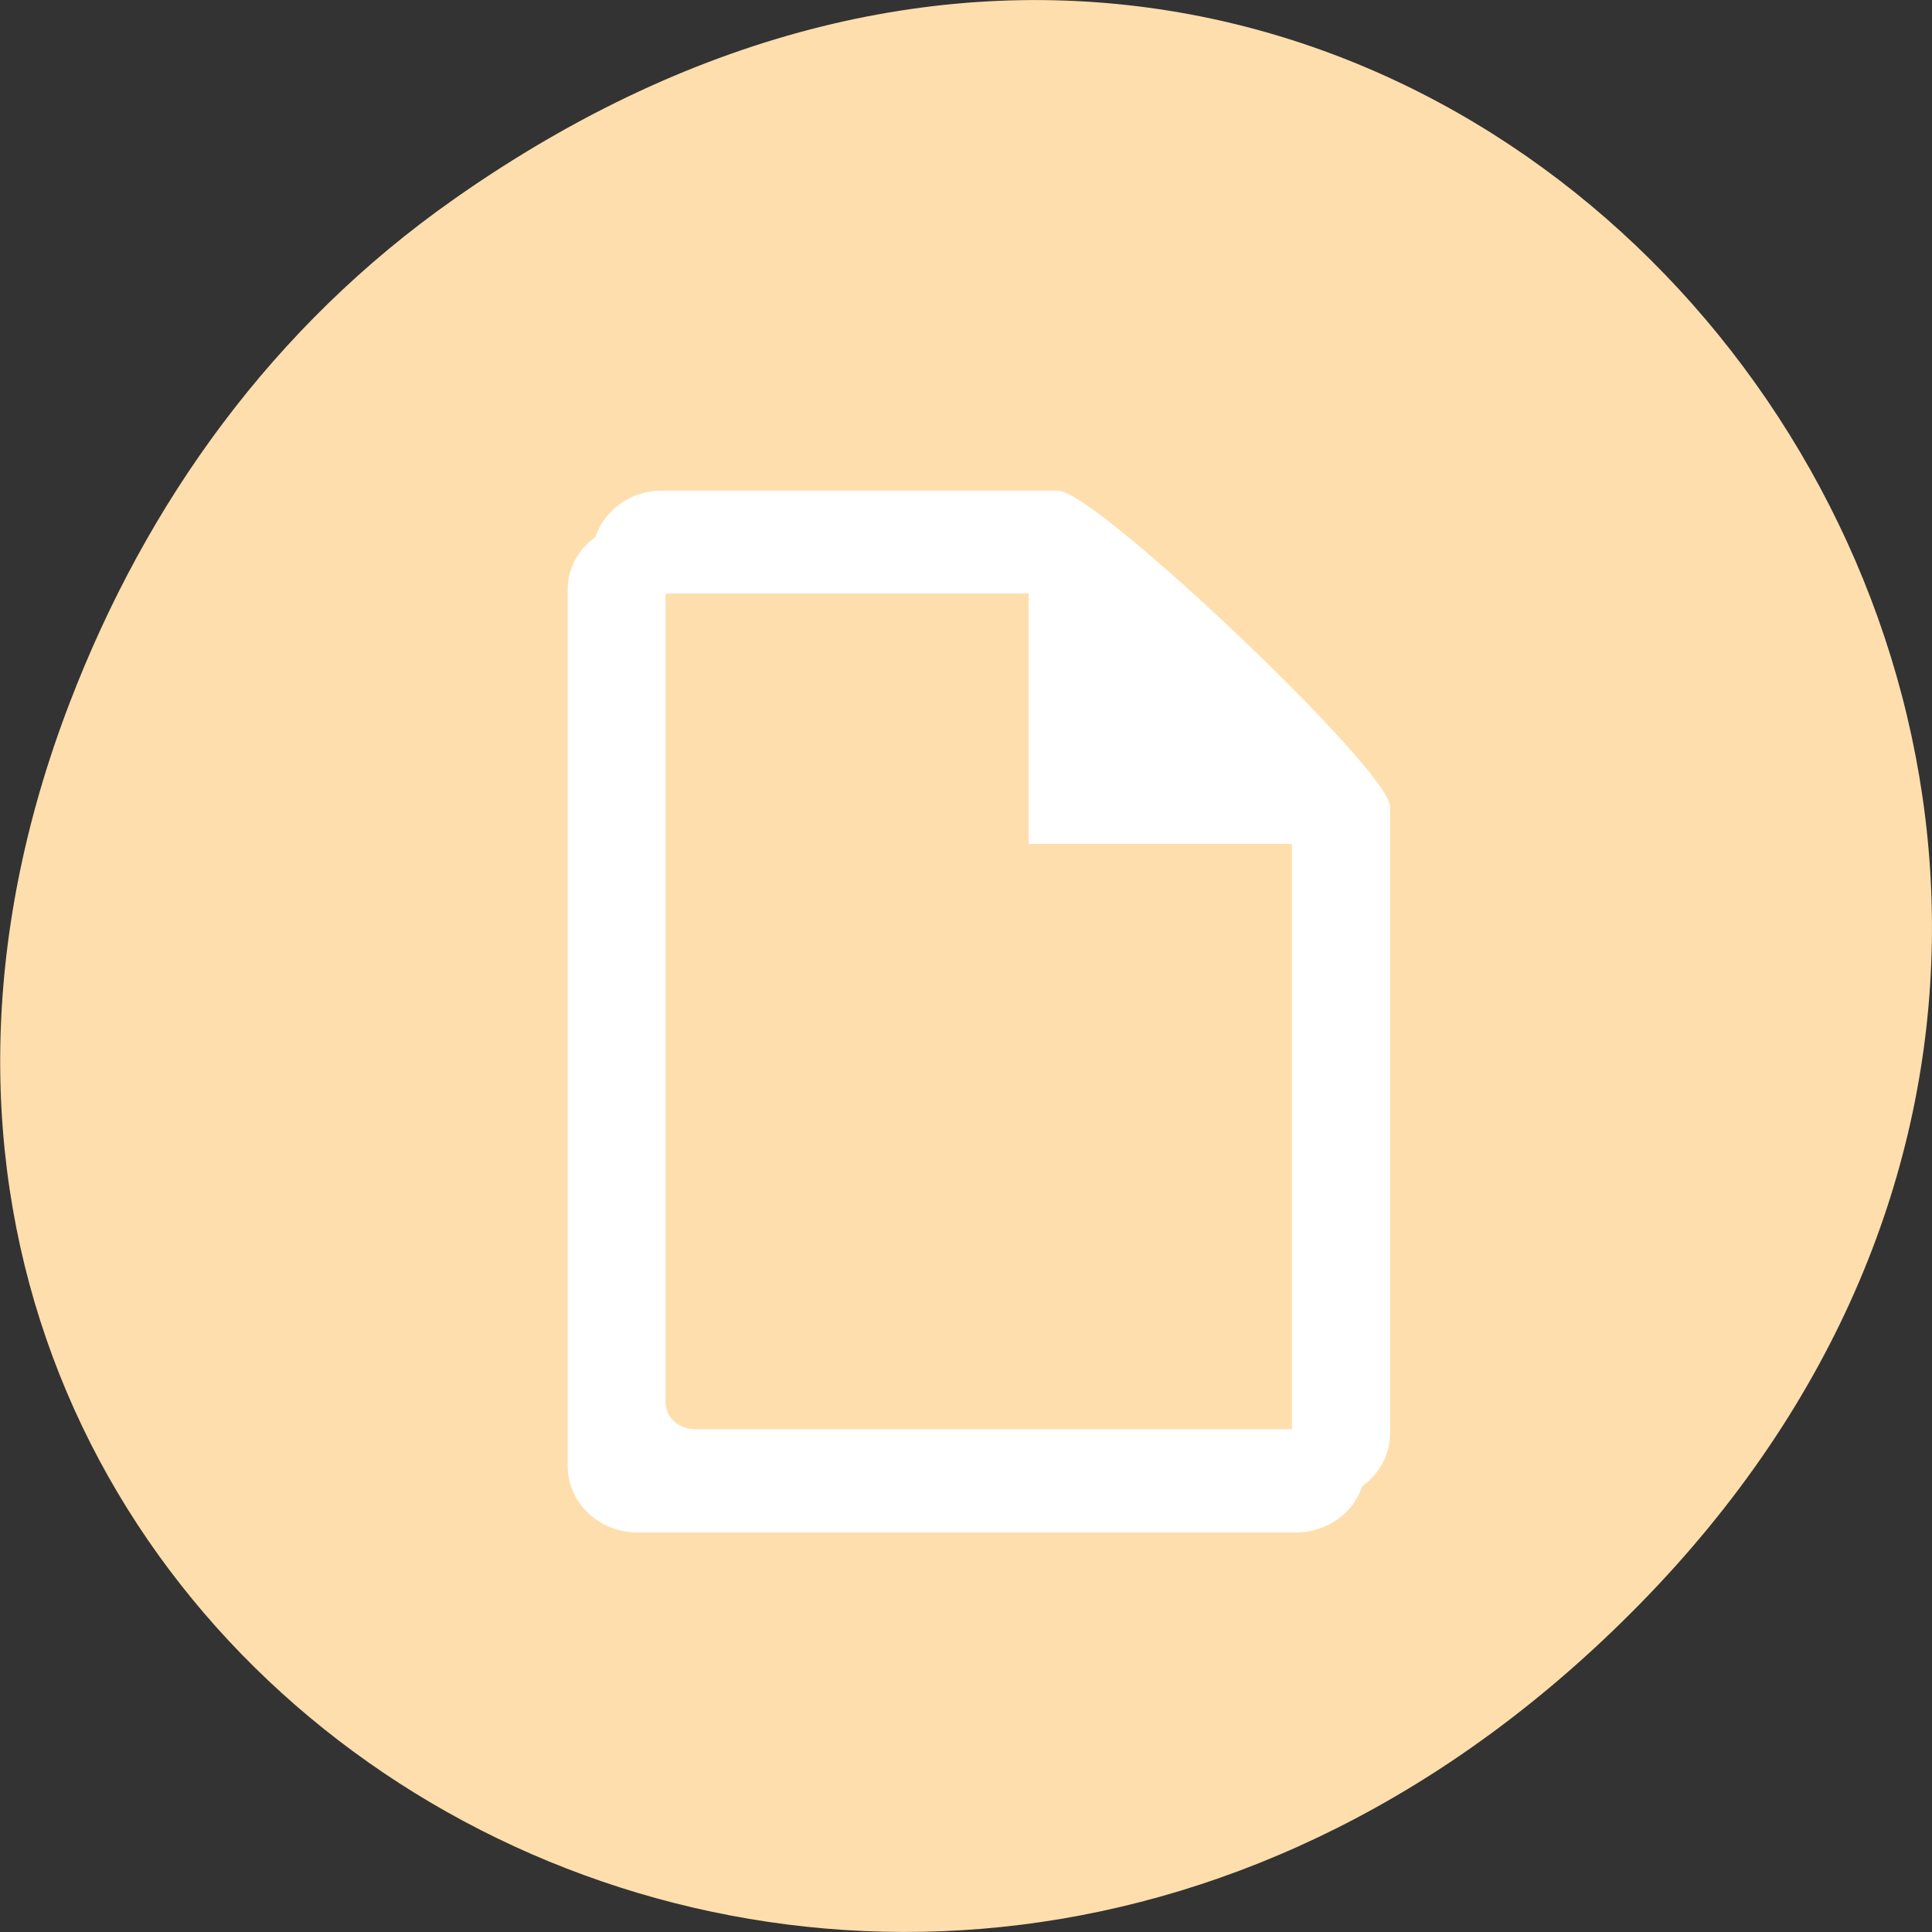 
<svg xmlns="http://www.w3.org/2000/svg" xmlns:xlink="http://www.w3.org/1999/xlink" width="24px" height="24px" viewBox="0 0 24 24" version="1.1">
<rect x="0" y="0" width="24" height="24" fill="#333333" stroke="none"/>
<g id="surface1">
<path style=" stroke:none;fill-rule:nonzero;fill:rgb(100%,87.059%,67.843%);fill-opacity:1;" d="M 5.641 2.473 C 17.914 -6.156 30.352 9.781 20.352 19.945 C 10.93 29.523 -3.711 20.648 0.867 8.727 C 1.82 6.242 3.387 4.055 5.641 2.473 Z M 5.641 2.473 "/>
<path style="fill-rule:nonzero;fill:rgb(100%,100%,100%);fill-opacity:1;stroke-width:0.976;stroke-linecap:butt;stroke-linejoin:miter;stroke:rgb(100%,100%,100%);stroke-opacity:1;stroke-miterlimit:4;" d="M 87.463 861.774 C 82.671 861.774 78.754 865.441 78.754 870.024 L 78.754 985.816 C 78.754 990.399 82.671 994.107 87.463 994.107 L 174.463 994.107 C 179.338 994.107 183.213 990.399 183.213 985.816 L 183.213 903.107 C 183.213 898.524 144.504 861.774 139.671 861.774 Z M 91.838 870.024 L 139.671 870.024 L 139.671 903.107 L 174.463 903.107 L 174.463 981.649 C 174.463 983.941 172.546 985.774 170.171 985.774 L 91.838 985.774 C 89.421 985.774 87.463 983.941 87.463 981.649 L 87.463 874.149 C 87.463 871.857 89.421 870.024 91.838 870.024 Z M 91.838 870.024 " transform="matrix(0.094,0,0,0.094,-0.305,-74.455)"/>
<path style="fill-rule:nonzero;fill:rgb(100%,100%,100%);fill-opacity:1;stroke-width:0.976;stroke-linecap:butt;stroke-linejoin:miter;stroke:rgb(100%,100%,100%);stroke-opacity:1;stroke-miterlimit:4;" d="M 90.713 857.399 C 85.921 857.399 82.004 861.107 82.004 865.649 L 82.004 981.441 C 82.004 986.024 85.921 989.732 90.713 989.732 L 177.754 989.732 C 182.588 989.732 186.463 986.024 186.463 981.441 L 186.463 898.774 C 186.463 894.149 147.754 857.399 142.963 857.399 Z M 95.088 865.649 L 142.963 865.649 L 142.963 898.774 L 177.754 898.774 L 177.754 977.357 C 177.754 979.649 175.838 981.441 173.421 981.441 L 95.088 981.441 C 92.671 981.441 90.713 979.649 90.713 977.357 L 90.713 869.816 C 90.713 867.524 92.671 865.649 95.088 865.649 Z M 95.088 865.649 " transform="matrix(0.094,0,0,0.094,-0.305,-74.455)"/>
</g>
</svg>

